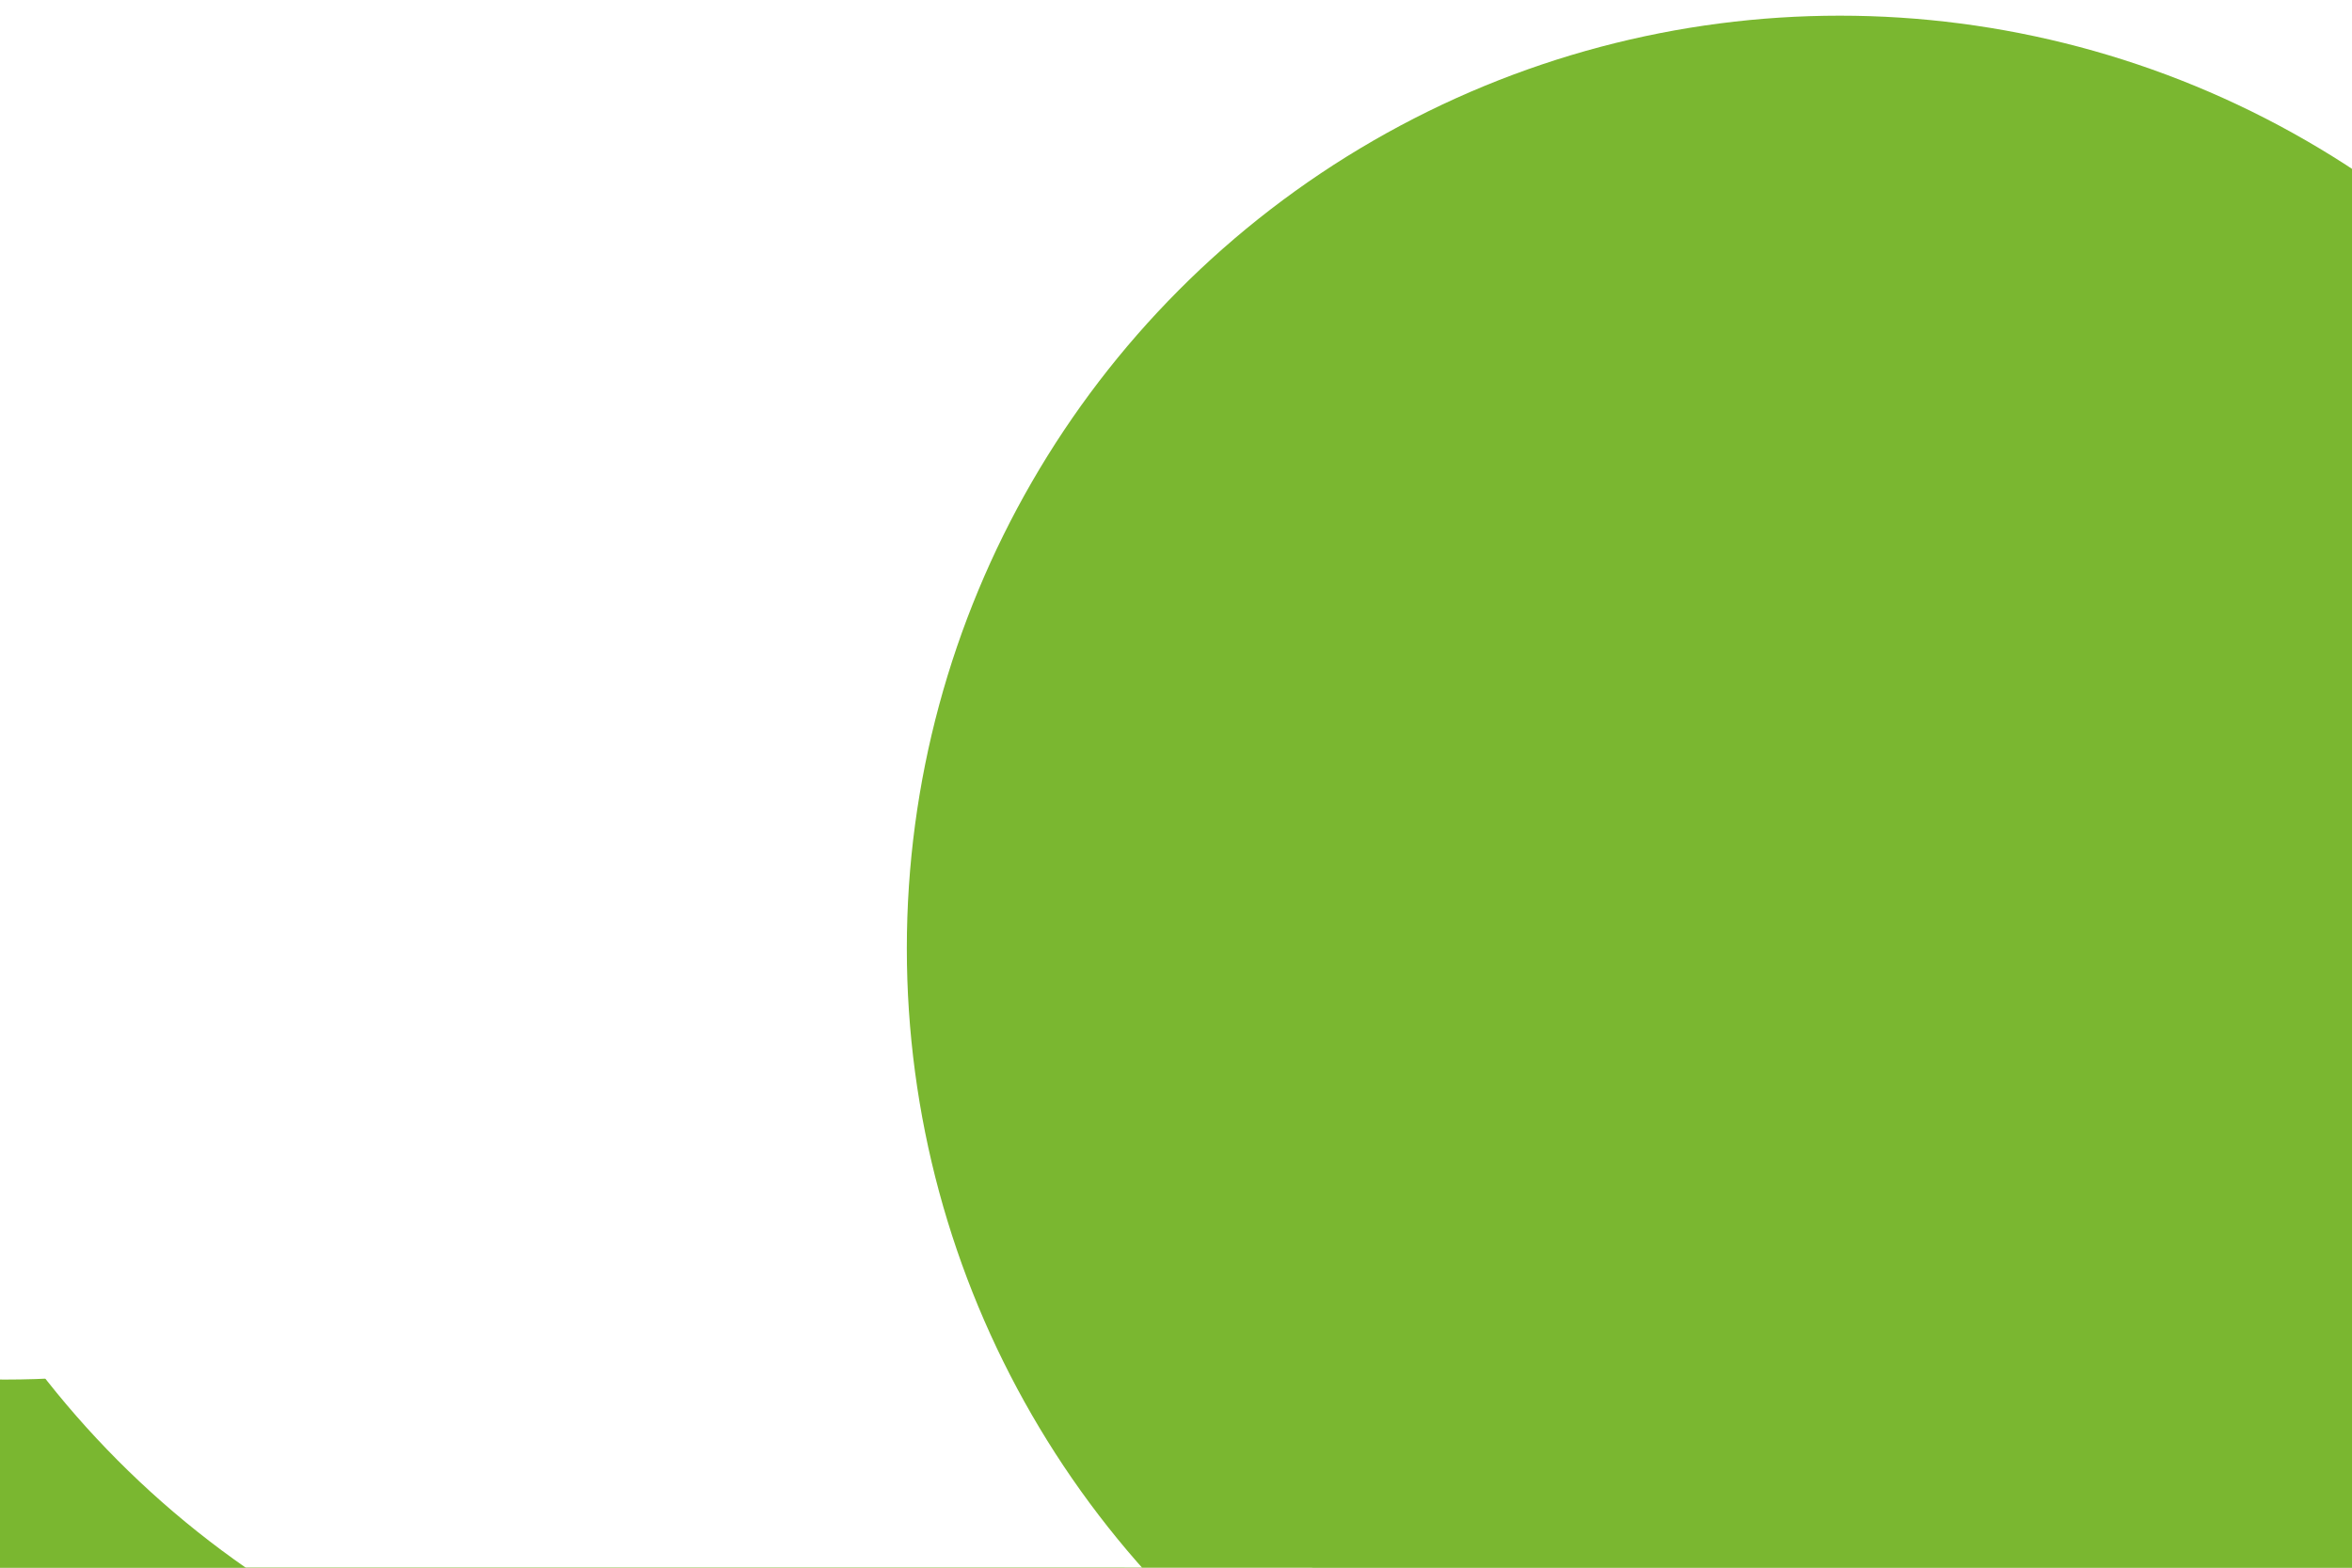 <svg id="visual" viewBox="0 0 900 600" width="900" height="600" xmlns="http://www.w3.org/2000/svg" xmlns:xlink="http://www.w3.org/1999/xlink" version="1.1"><defs><filter id="blur1" x="-10%" y="-10%" width="120%" height="120%"><feFlood flood-opacity="0" result="BackgroundImageFix"></feFlood><feBlend mode="normal" in="SourceGraphic" in2="BackgroundImageFix" result="shape"></feBlend><feGaussianBlur stdDeviation="161" result="effect1_foregroundBlur"></feGaussianBlur></filter></defs><rect width="900" height="600" fill="#7AB730"></rect><g filter="url(#blur1)"><circle cx="278" cy="76" fill="#FFFFFF" r="357"></circle><circle cx="122" cy="420" fill="#7AB730" r="357"></circle><circle cx="298" cy="307" fill="#FFFFFF" r="357"></circle><circle cx="745" cy="142" fill="#FFFFFF" r="357"></circle><circle cx="704" cy="363" fill="#7AB730" r="357"></circle><circle cx="2" cy="171" fill="#FFFFFF" r="357"></circle></g></svg>